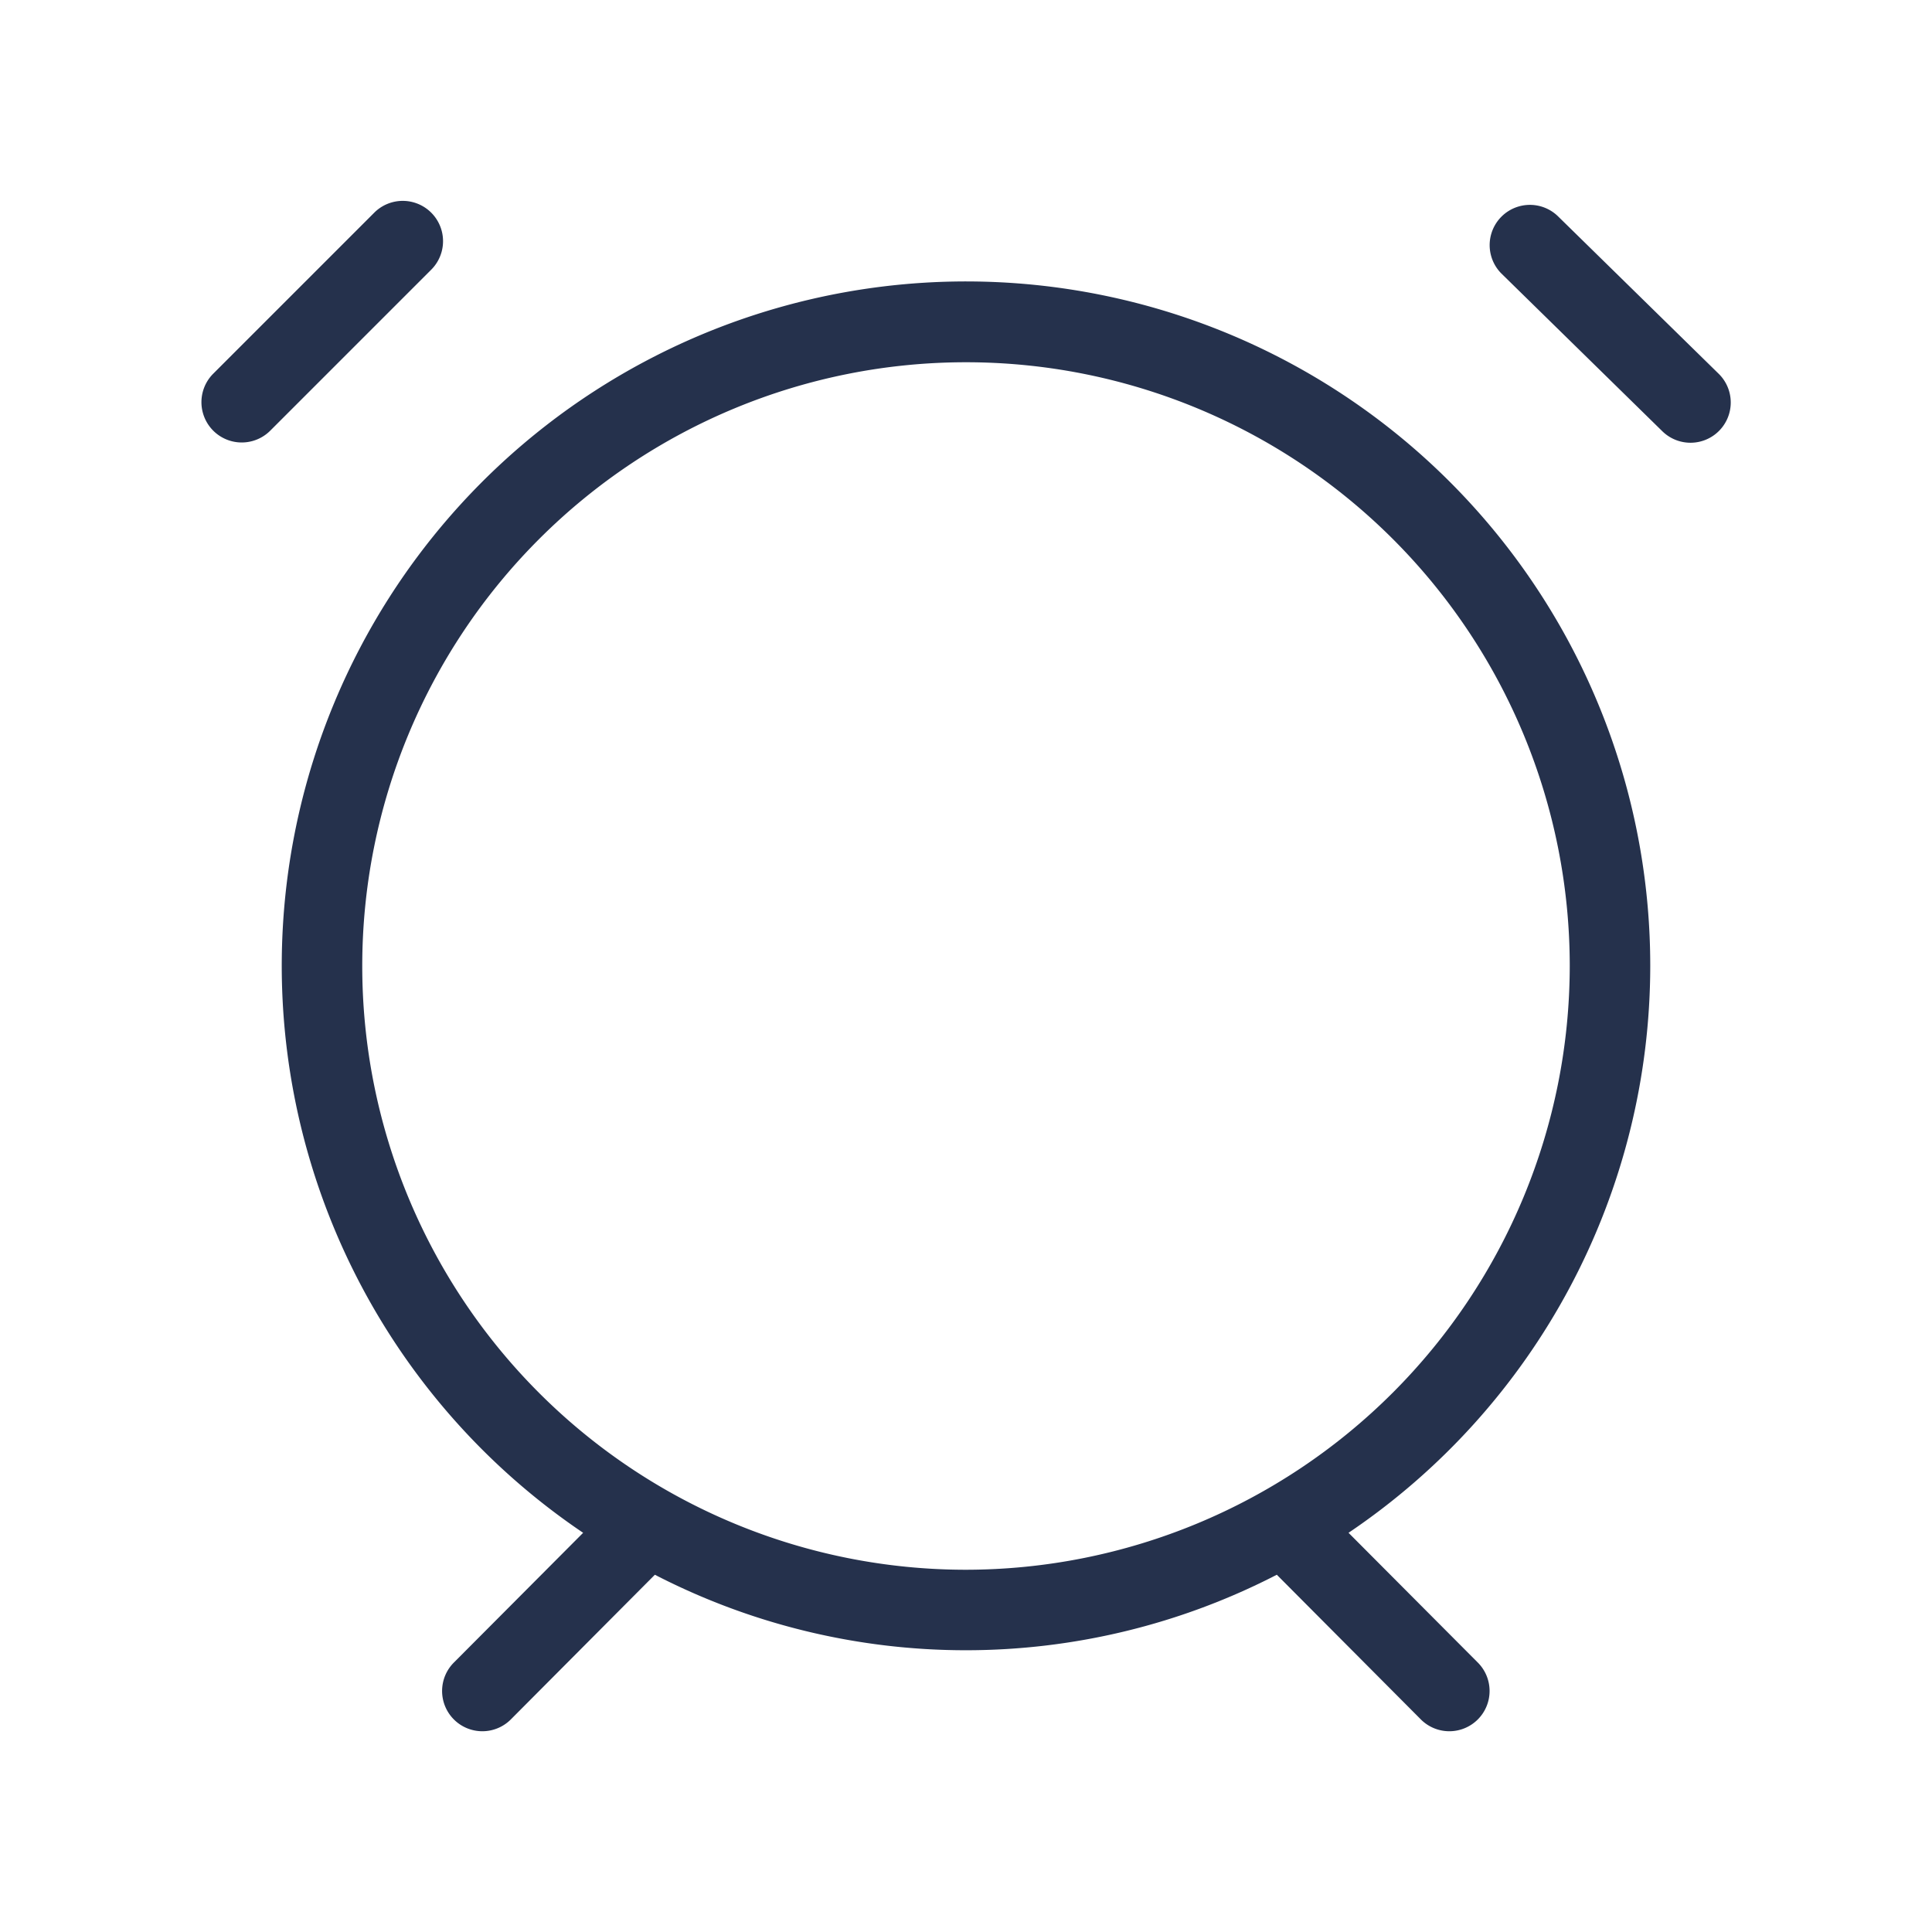 <svg id="Layer" xmlns="http://www.w3.org/2000/svg" viewBox="0 0 24 24"><defs><style>.cls-1{fill:#25314c;}</style></defs><path id="alarm-clock-empty" class="cls-1" d="M20.5,12A8.5,8.5,0,1,0,7.244,19.041l-1.6,1.606a.5.5,0,1,0,.708.706l1.783-1.791a8.424,8.424,0,0,0,7.726,0l1.783,1.791a.5.5,0,1,0,.708-.706l-1.6-1.606A8.5,8.5,0,0,0,20.5,12ZM12,19.5A7.5,7.5,0,1,1,19.5,12,7.508,7.508,0,0,1,12,19.5ZM21.357,5.35a.5.5,0,0,1-.707.007l-2-1.96a.5.5,0,0,1,.7-.714l2,1.96A.5.5,0,0,1,21.357,5.35Zm-16-2-2,2a.5.5,0,0,1-.708-.708l2-2a.5.5,0,0,1,.708.708Z"/></svg>